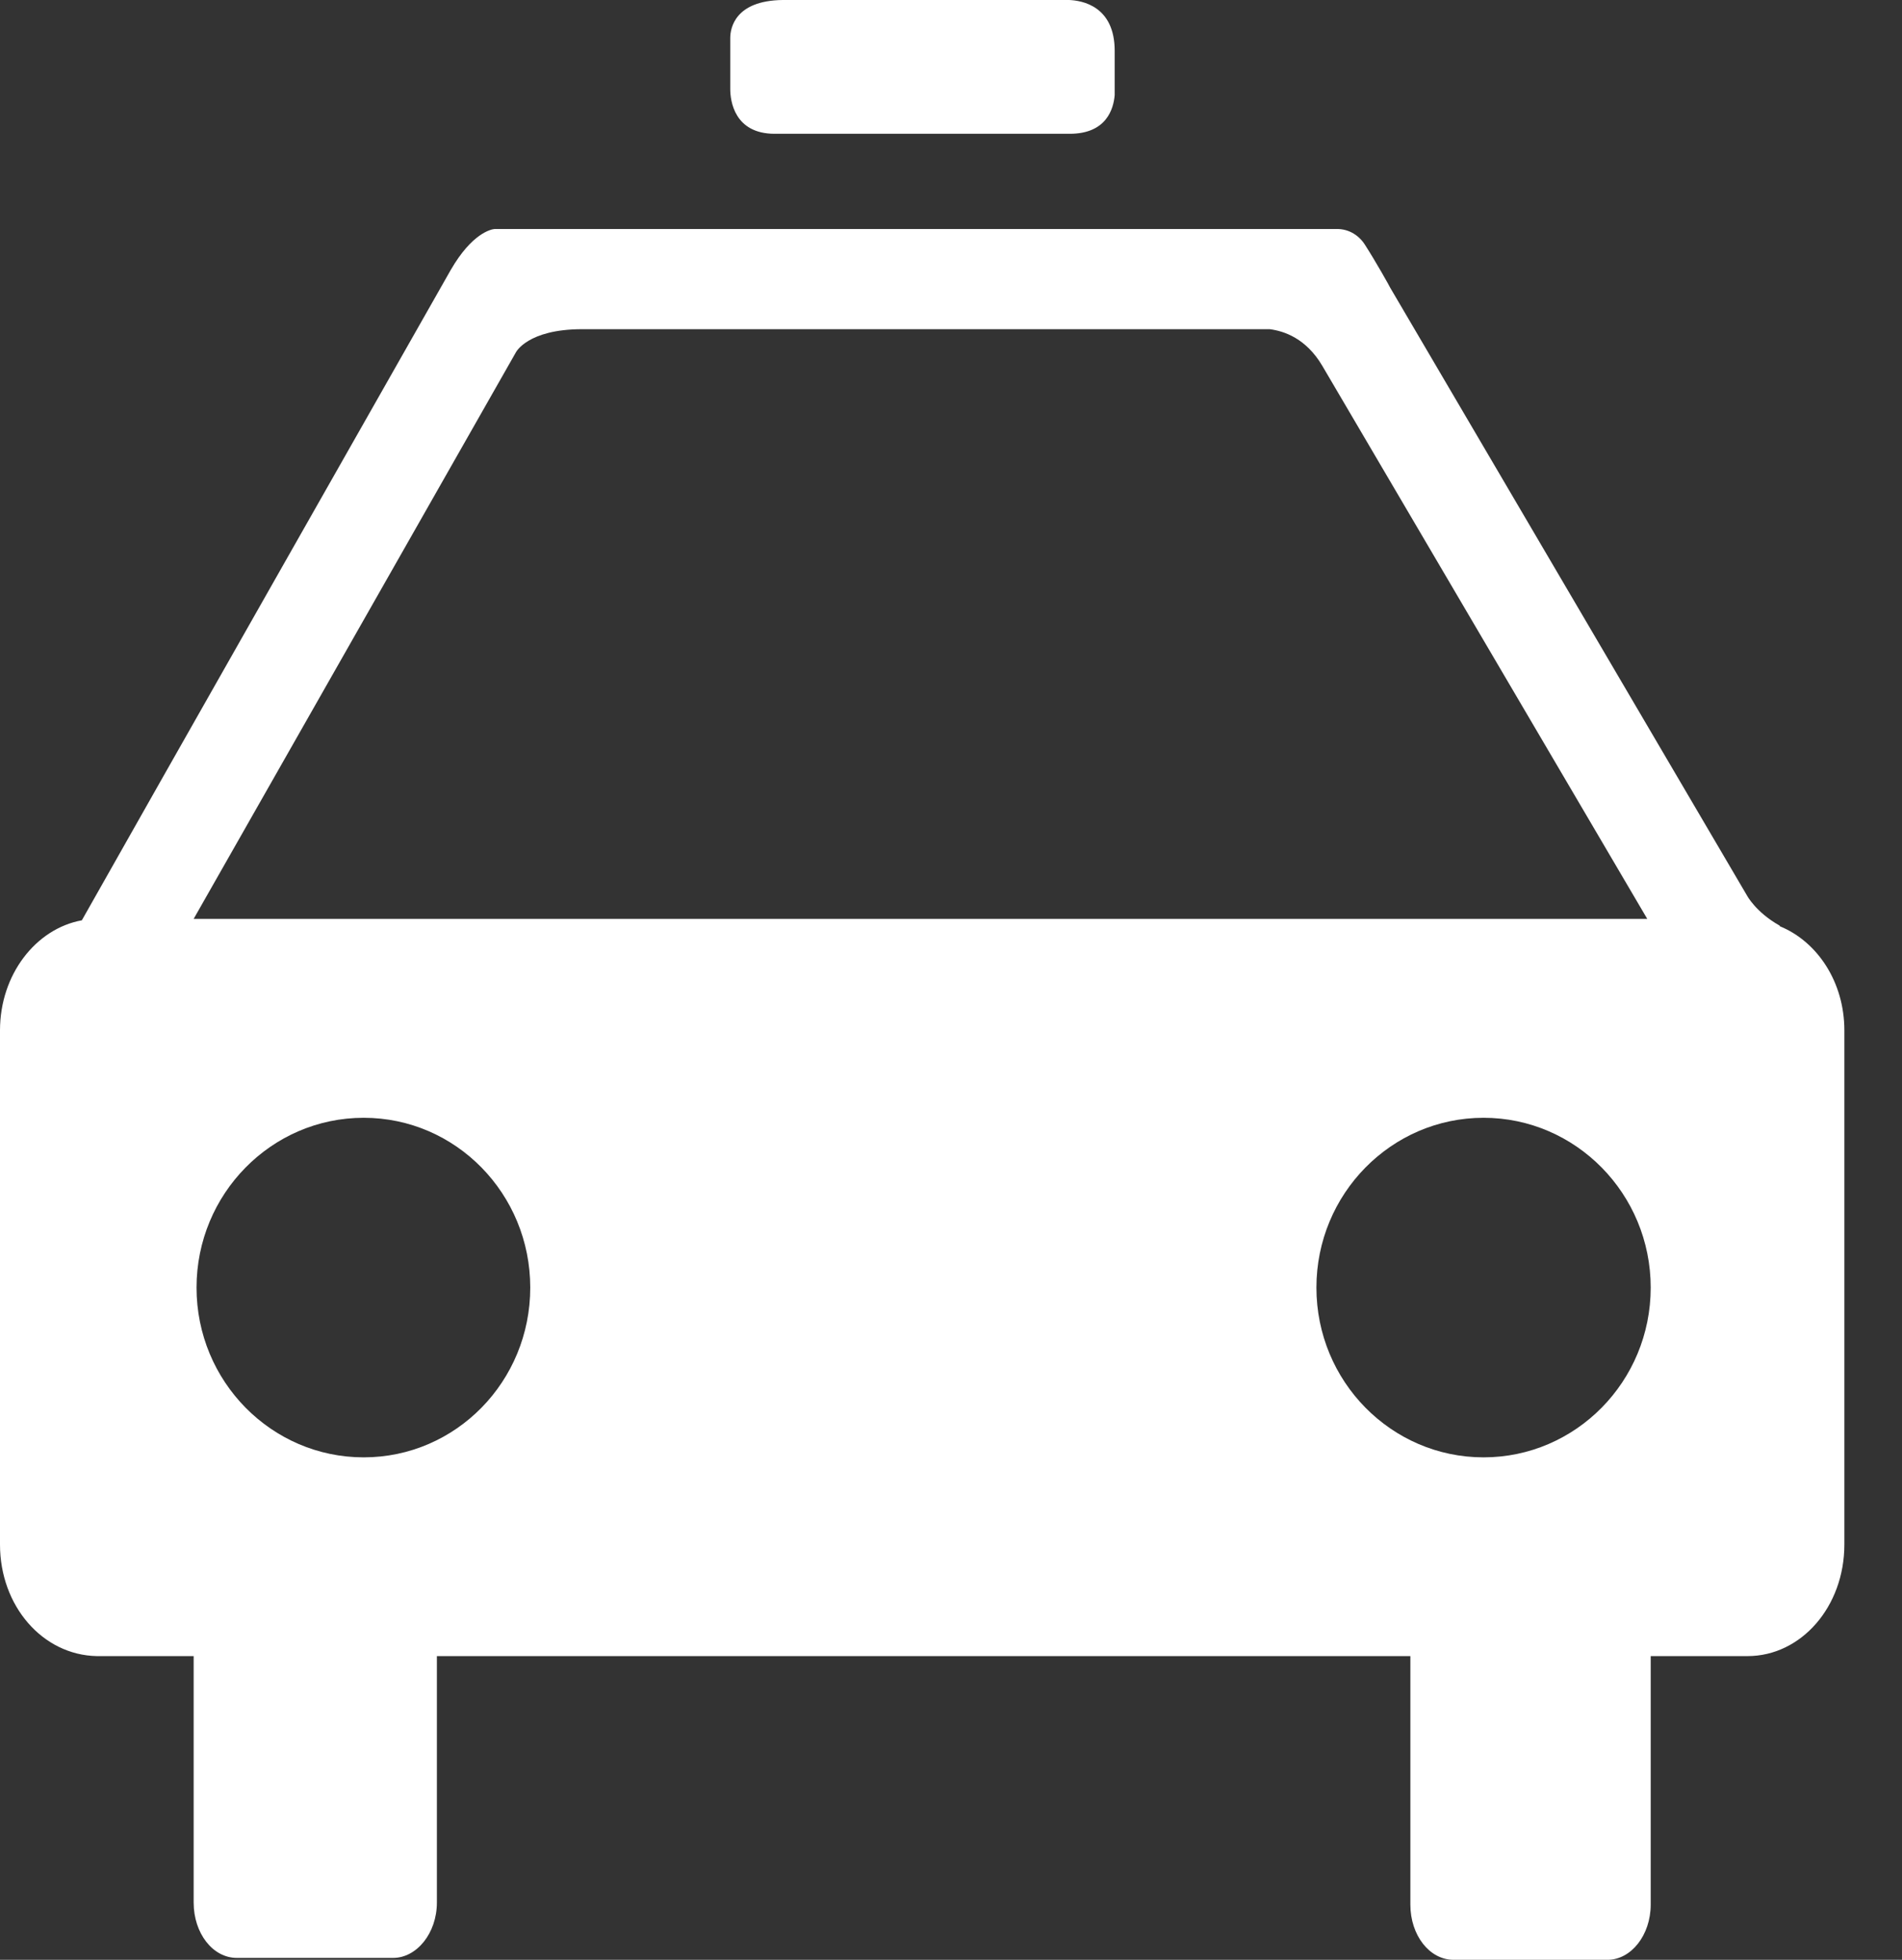 <?xml version="1.0" standalone="no"?>
<!DOCTYPE svg PUBLIC "-//W3C//DTD SVG 1.1//EN" "http://www.w3.org/Graphics/SVG/1.1/DTD/svg11.dtd">
<svg width="100%" height="100%" viewBox="0 0 33 34" version="1.1" xmlns="http://www.w3.org/2000/svg" xmlns:xlink="http://www.w3.org/1999/xlink" xml:space="preserve" style="fill-rule:evenodd;clip-rule:evenodd;stroke-linejoin:round;stroke-miterlimit:1.414;">
    <rect x="0" y="0" width="33" height="34" fill="#333333" stroke="none"/>
    <g transform="matrix(1,0,0,1,-1429,-313)">
        <path id="Forma 1 copy 29" d="M1452.22,316.973C1452.47,316.984 1452.62,317.146 1452.68,317.243C1452.87,317.538 1453.11,317.967 1453.12,317.991L1459.31,328.535C1459.31,328.535 1459.46,328.821 1459.87,329.054C1459.88,329.058 1459.88,329.064 1459.88,329.069C1460.53,329.334 1461,330.035 1461,330.876L1461,339.796C1461,340.874 1460.25,341.731 1459.32,341.731L1457.64,341.731L1457.64,346.042C1457.64,346.572 1457.3,347 1456.89,347L1454.22,347C1453.8,347 1453.47,346.572 1453.47,346.042L1453.47,341.731L1436.58,341.731L1436.58,346.007C1436.58,346.538 1436.23,346.967 1435.82,346.967L1433.11,346.967C1432.69,346.967 1432.36,346.538 1432.36,346.007L1432.36,341.731L1430.68,341.731C1429.74,341.713 1429,340.863 1429,339.796L1429,330.876C1429,329.908 1429.62,329.112 1430.42,328.966C1431.52,327.014 1436.47,318.3 1436.82,317.684C1437.19,317.044 1437.52,316.979 1437.58,316.973L1452.22,316.973ZM1454.74,338.283C1453.14,338.283 1451.84,336.965 1451.84,335.338C1451.84,333.713 1453.14,332.392 1454.74,332.392C1456.34,332.392 1457.64,333.713 1457.64,335.338C1457.64,336.965 1456.34,338.283 1454.74,338.283L1454.74,338.283ZM1435.31,338.283C1433.71,338.283 1432.41,336.965 1432.41,335.338C1432.41,333.713 1433.71,332.392 1435.31,332.392C1436.91,332.392 1438.2,333.713 1438.2,335.338C1438.2,336.965 1436.91,338.283 1435.31,338.283L1435.31,338.283ZM1457.58,328.941L1451.94,319.343C1451.66,318.871 1451.28,318.743 1451.03,318.711L1439.1,318.711C1438.15,318.711 1437.95,319.114 1437.95,319.114L1432.36,328.941L1457.58,328.941ZM1447.55,313C1447.77,313.009 1448.34,313.102 1448.34,313.883L1448.34,314.65C1448.32,314.886 1448.2,315.321 1447.56,315.321L1442.44,315.321C1441.74,315.321 1441.67,314.747 1441.67,314.546L1441.67,313.659C1441.67,313.49 1441.75,313.01 1442.58,313L1447.55,313Z" style="fill:rgb(255,255,255);"/>
    </g>
</svg>

